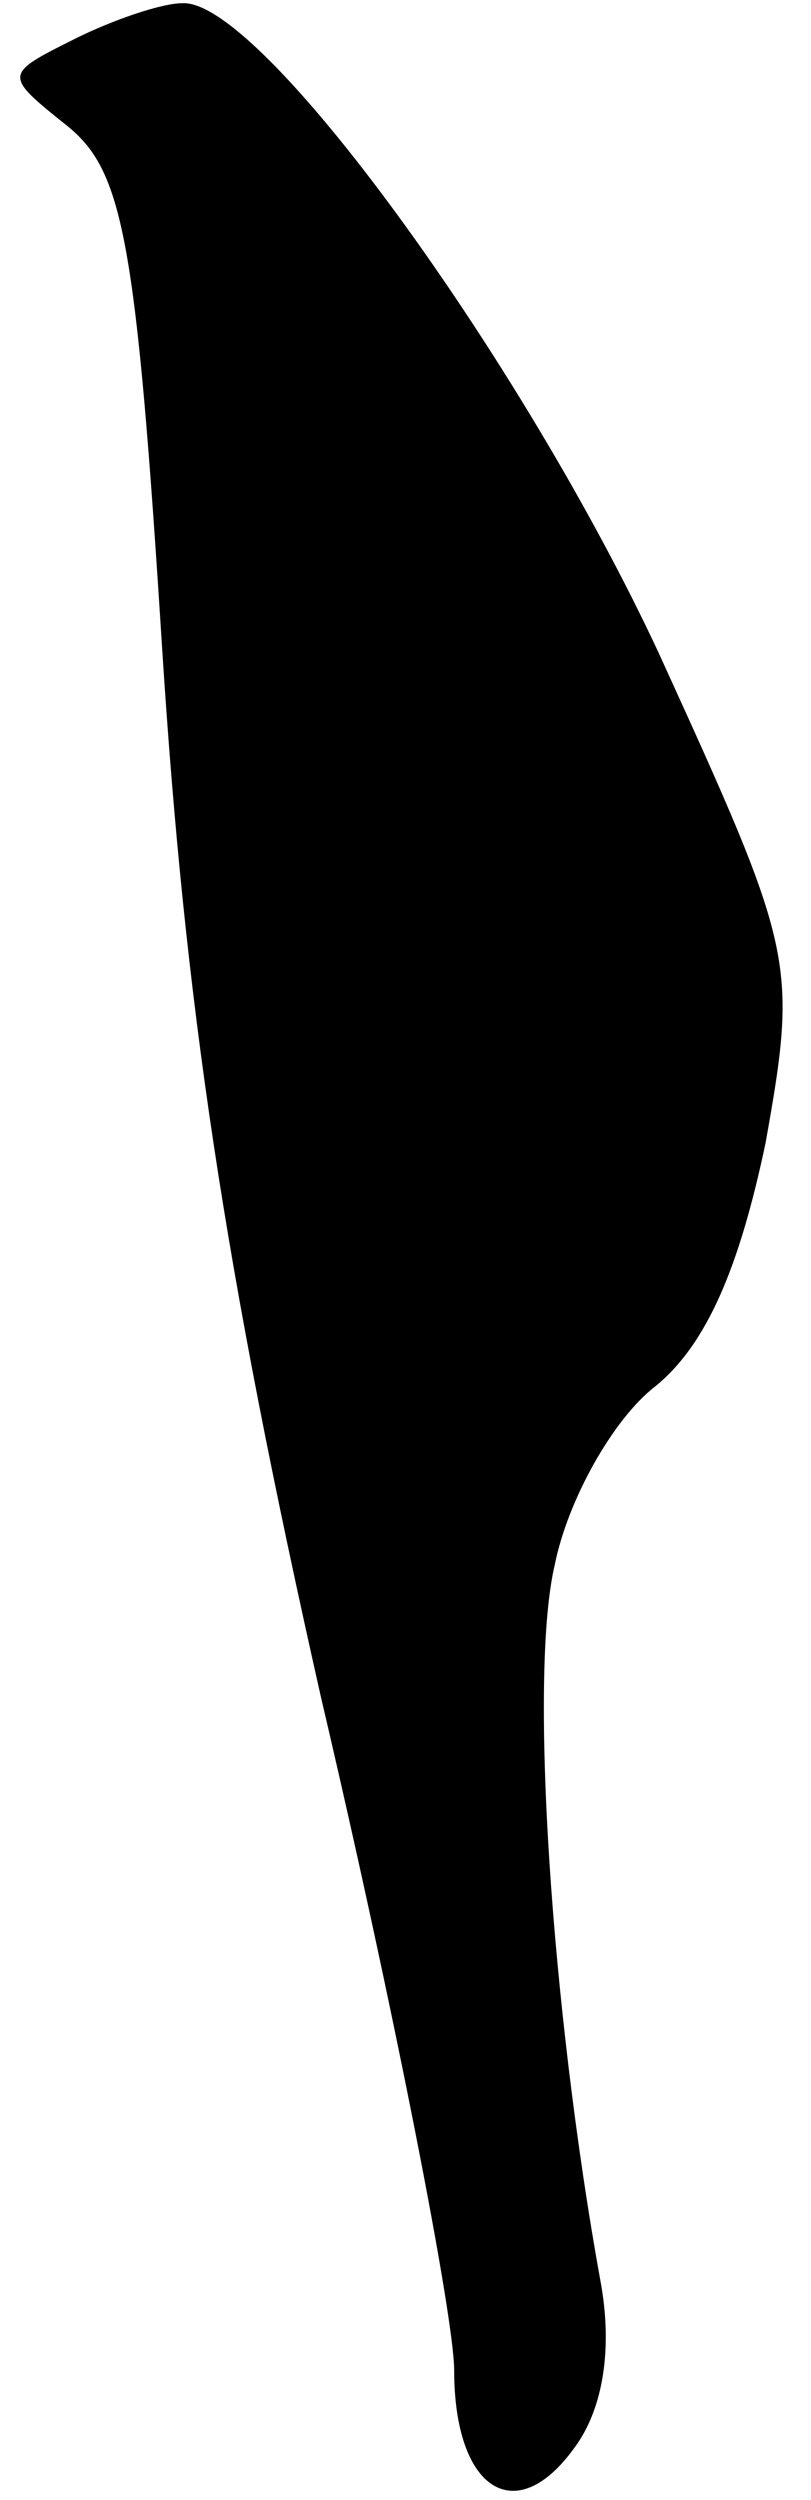 <?xml version="1.0" standalone="no"?>
<!DOCTYPE svg PUBLIC "-//W3C//DTD SVG 20010904//EN"
 "http://www.w3.org/TR/2001/REC-SVG-20010904/DTD/svg10.dtd">
<svg version="1.0" xmlns="http://www.w3.org/2000/svg"
 width="25pt" height="77pt" viewBox="0 0 25 77"
 preserveAspectRatio="xMidYMid meet">
<g transform="translate(0,77) scale(0.1,-0.1)"
fill="#000000" stroke="none">
<path fill="#000000" stroke="none" d="M23 758 c-22 -11 -22 -11 -2 -27 17
-14 21 -35 29 -161 7 -109 19 -190 49 -323 23 -98 41 -191 41 -207 0 -37 19
-49 37 -24 9 12 12 31 8 52 -15 83 -22 186 -14 220 4 20 18 45 31 55 16 13 26
37 34 75 10 56 9 59 -33 151 -42 90 -123 202 -147 200 -6 0 -21 -5 -33 -11z"/>
</g>
</svg>

